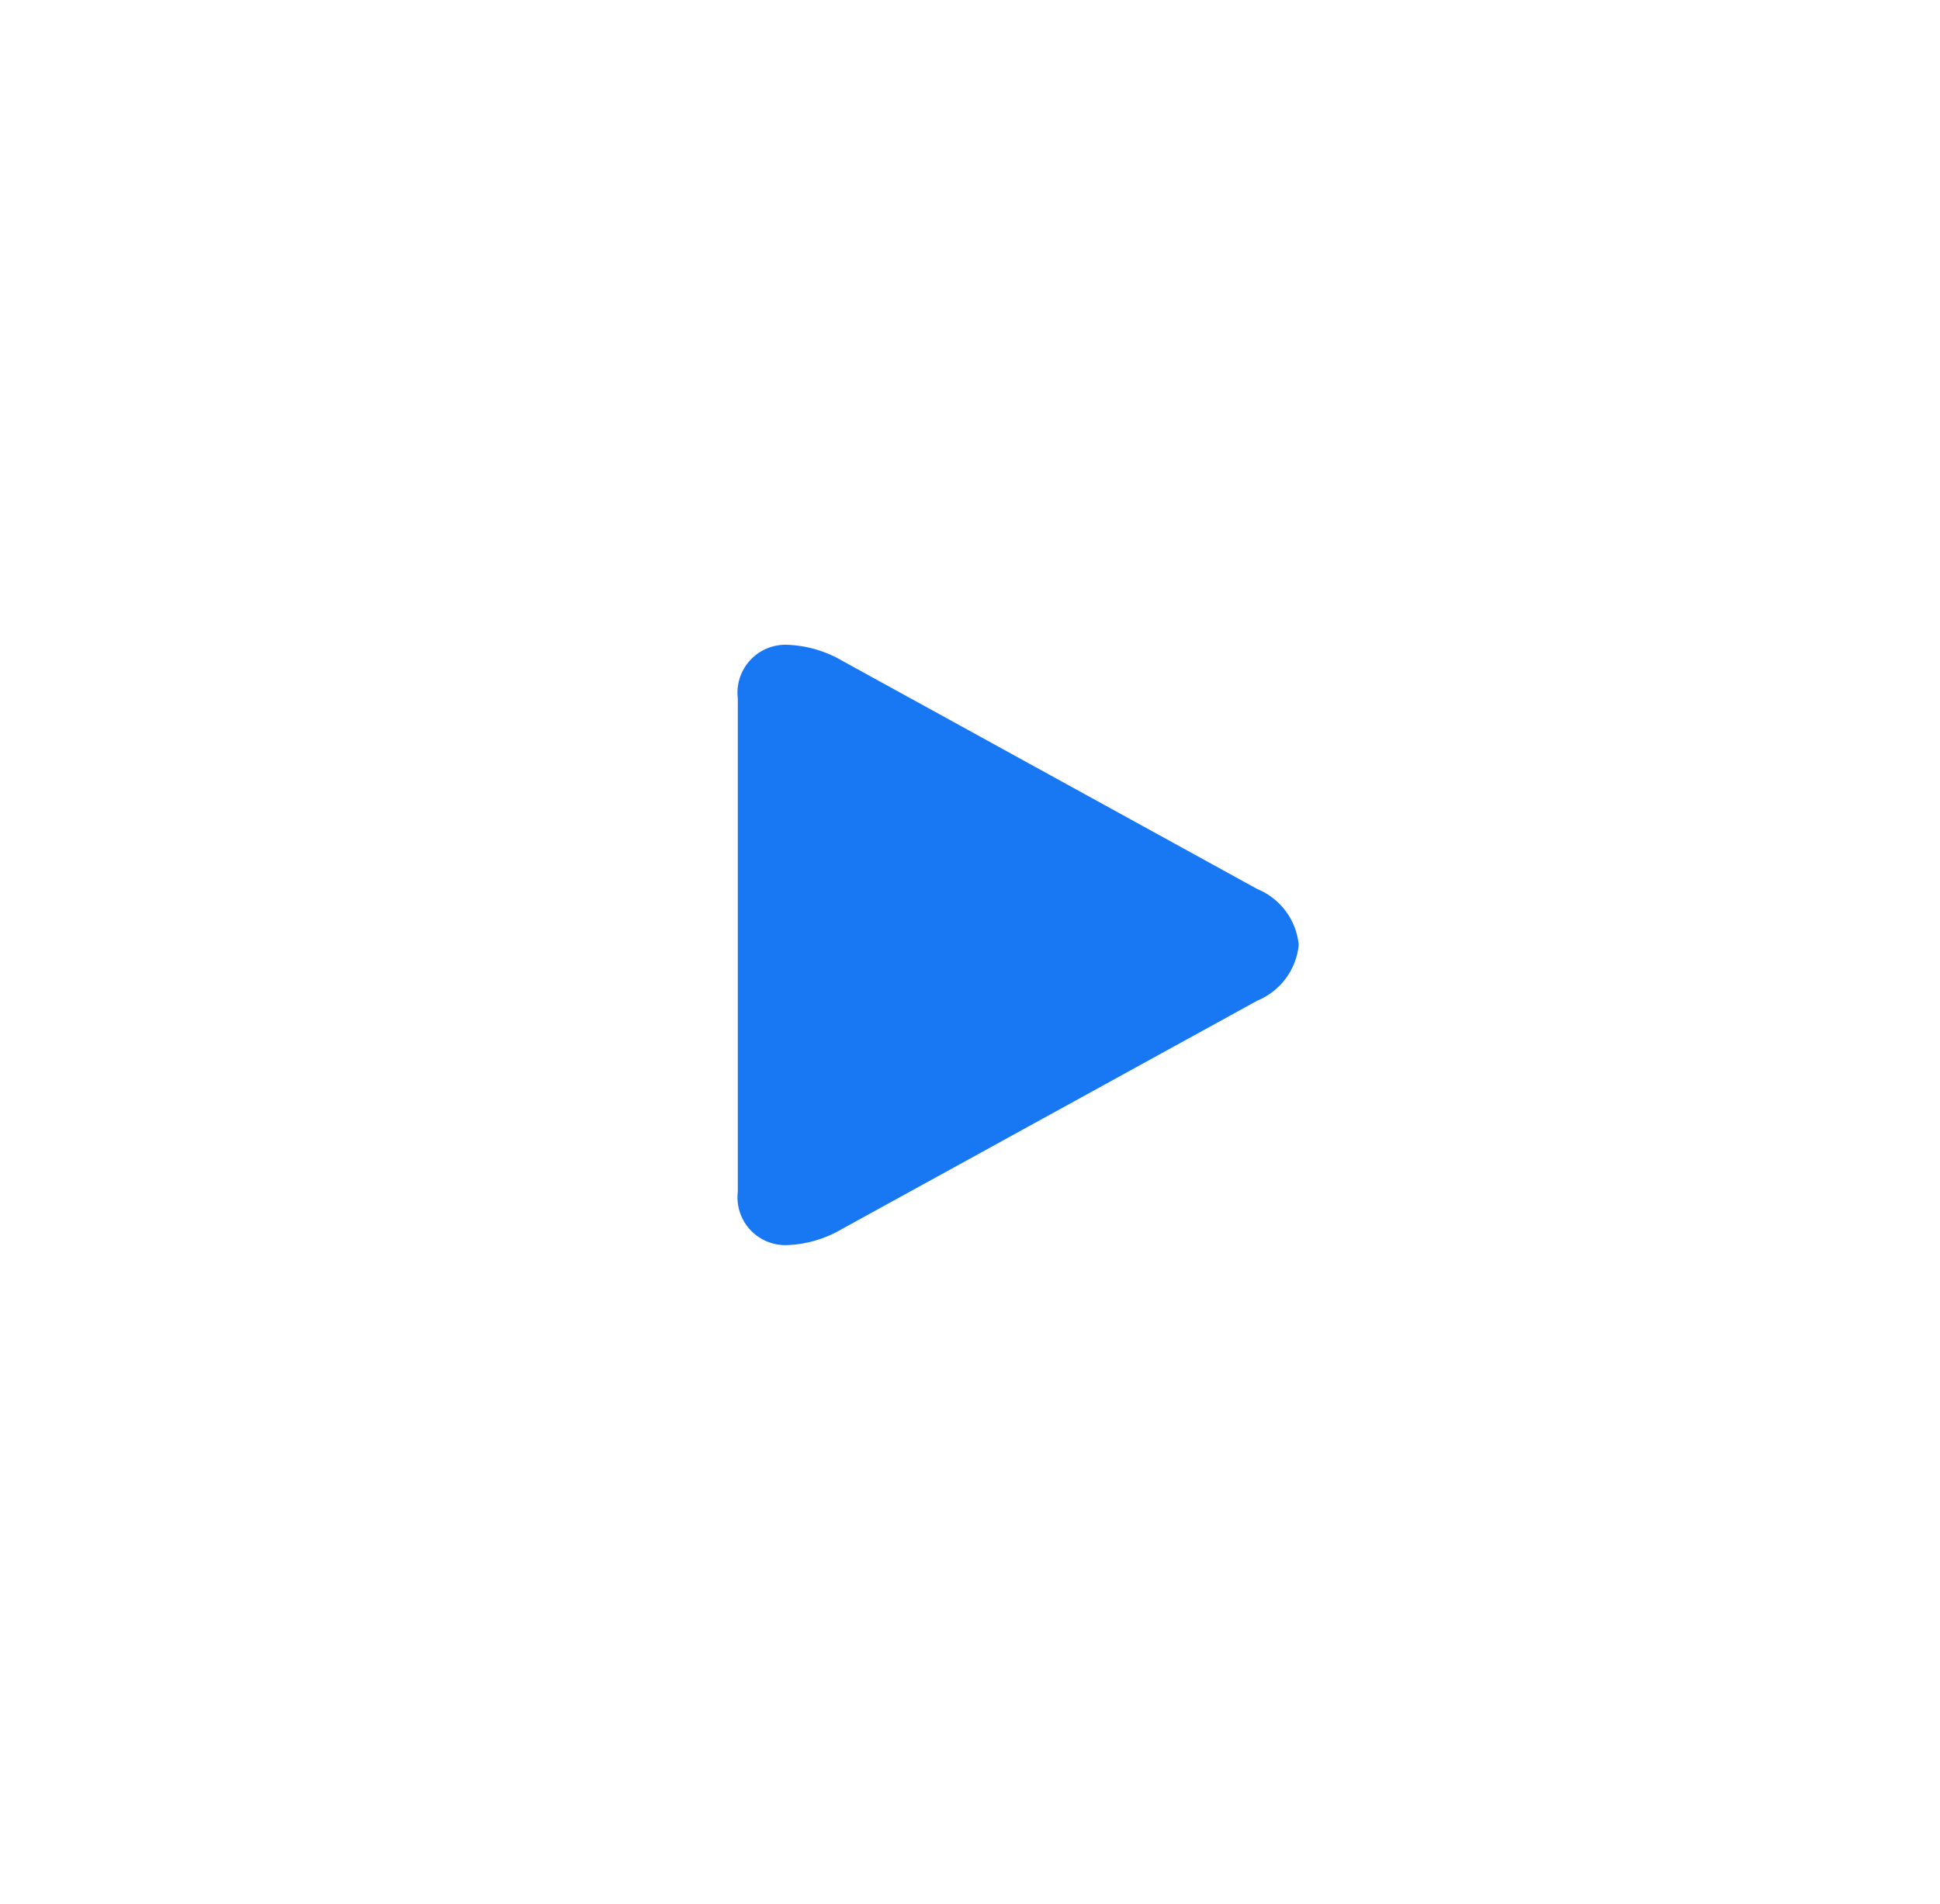<svg xmlns="http://www.w3.org/2000/svg" xmlns:xlink="http://www.w3.org/1999/xlink" width="54" height="53" viewBox="0 0 54 53">
  <defs>
    <filter id="Эллипс_11" x="0" y="0" width="54" height="53" filterUnits="userSpaceOnUse">
      <feOffset input="SourceAlpha"/>
      <feGaussianBlur stdDeviation="3" result="blur"/>
      <feFlood flood-opacity="0.161"/>
      <feComposite operator="in" in2="blur"/>
      <feComposite in="SourceGraphic"/>
    </filter>
  </defs>
  <g id="Сгруппировать_430" data-name="Сгруппировать 430" transform="translate(9.165 8.833)">
    <g transform="matrix(1, 0, 0, 1, -9.16, -8.83)" filter="url(#Эллипс_11)">
      <ellipse id="Эллипс_11-2" data-name="Эллипс 11" cx="18" cy="17.5" rx="18" ry="17.5" transform="translate(9 9)" fill="#fff"/>
    </g>
    <g id="Сгруппировать_429" data-name="Сгруппировать 429" transform="translate(11.375 9.119)">
      <path id="Контур_977" data-name="Контур 977" d="M75.98,6.8,64.434.449A3.275,3.275,0,0,0,62.917,0a1.334,1.334,0,0,0-1.4,1.489V15.223a1.332,1.332,0,0,0,1.395,1.487,3.245,3.245,0,0,0,1.51-.45L75.976,9.906A1.881,1.881,0,0,0,77.13,8.355,1.873,1.873,0,0,0,75.98,6.8Z" transform="translate(-61.52 0)" fill="#1877f2"/>
    </g>
  </g>
</svg>
